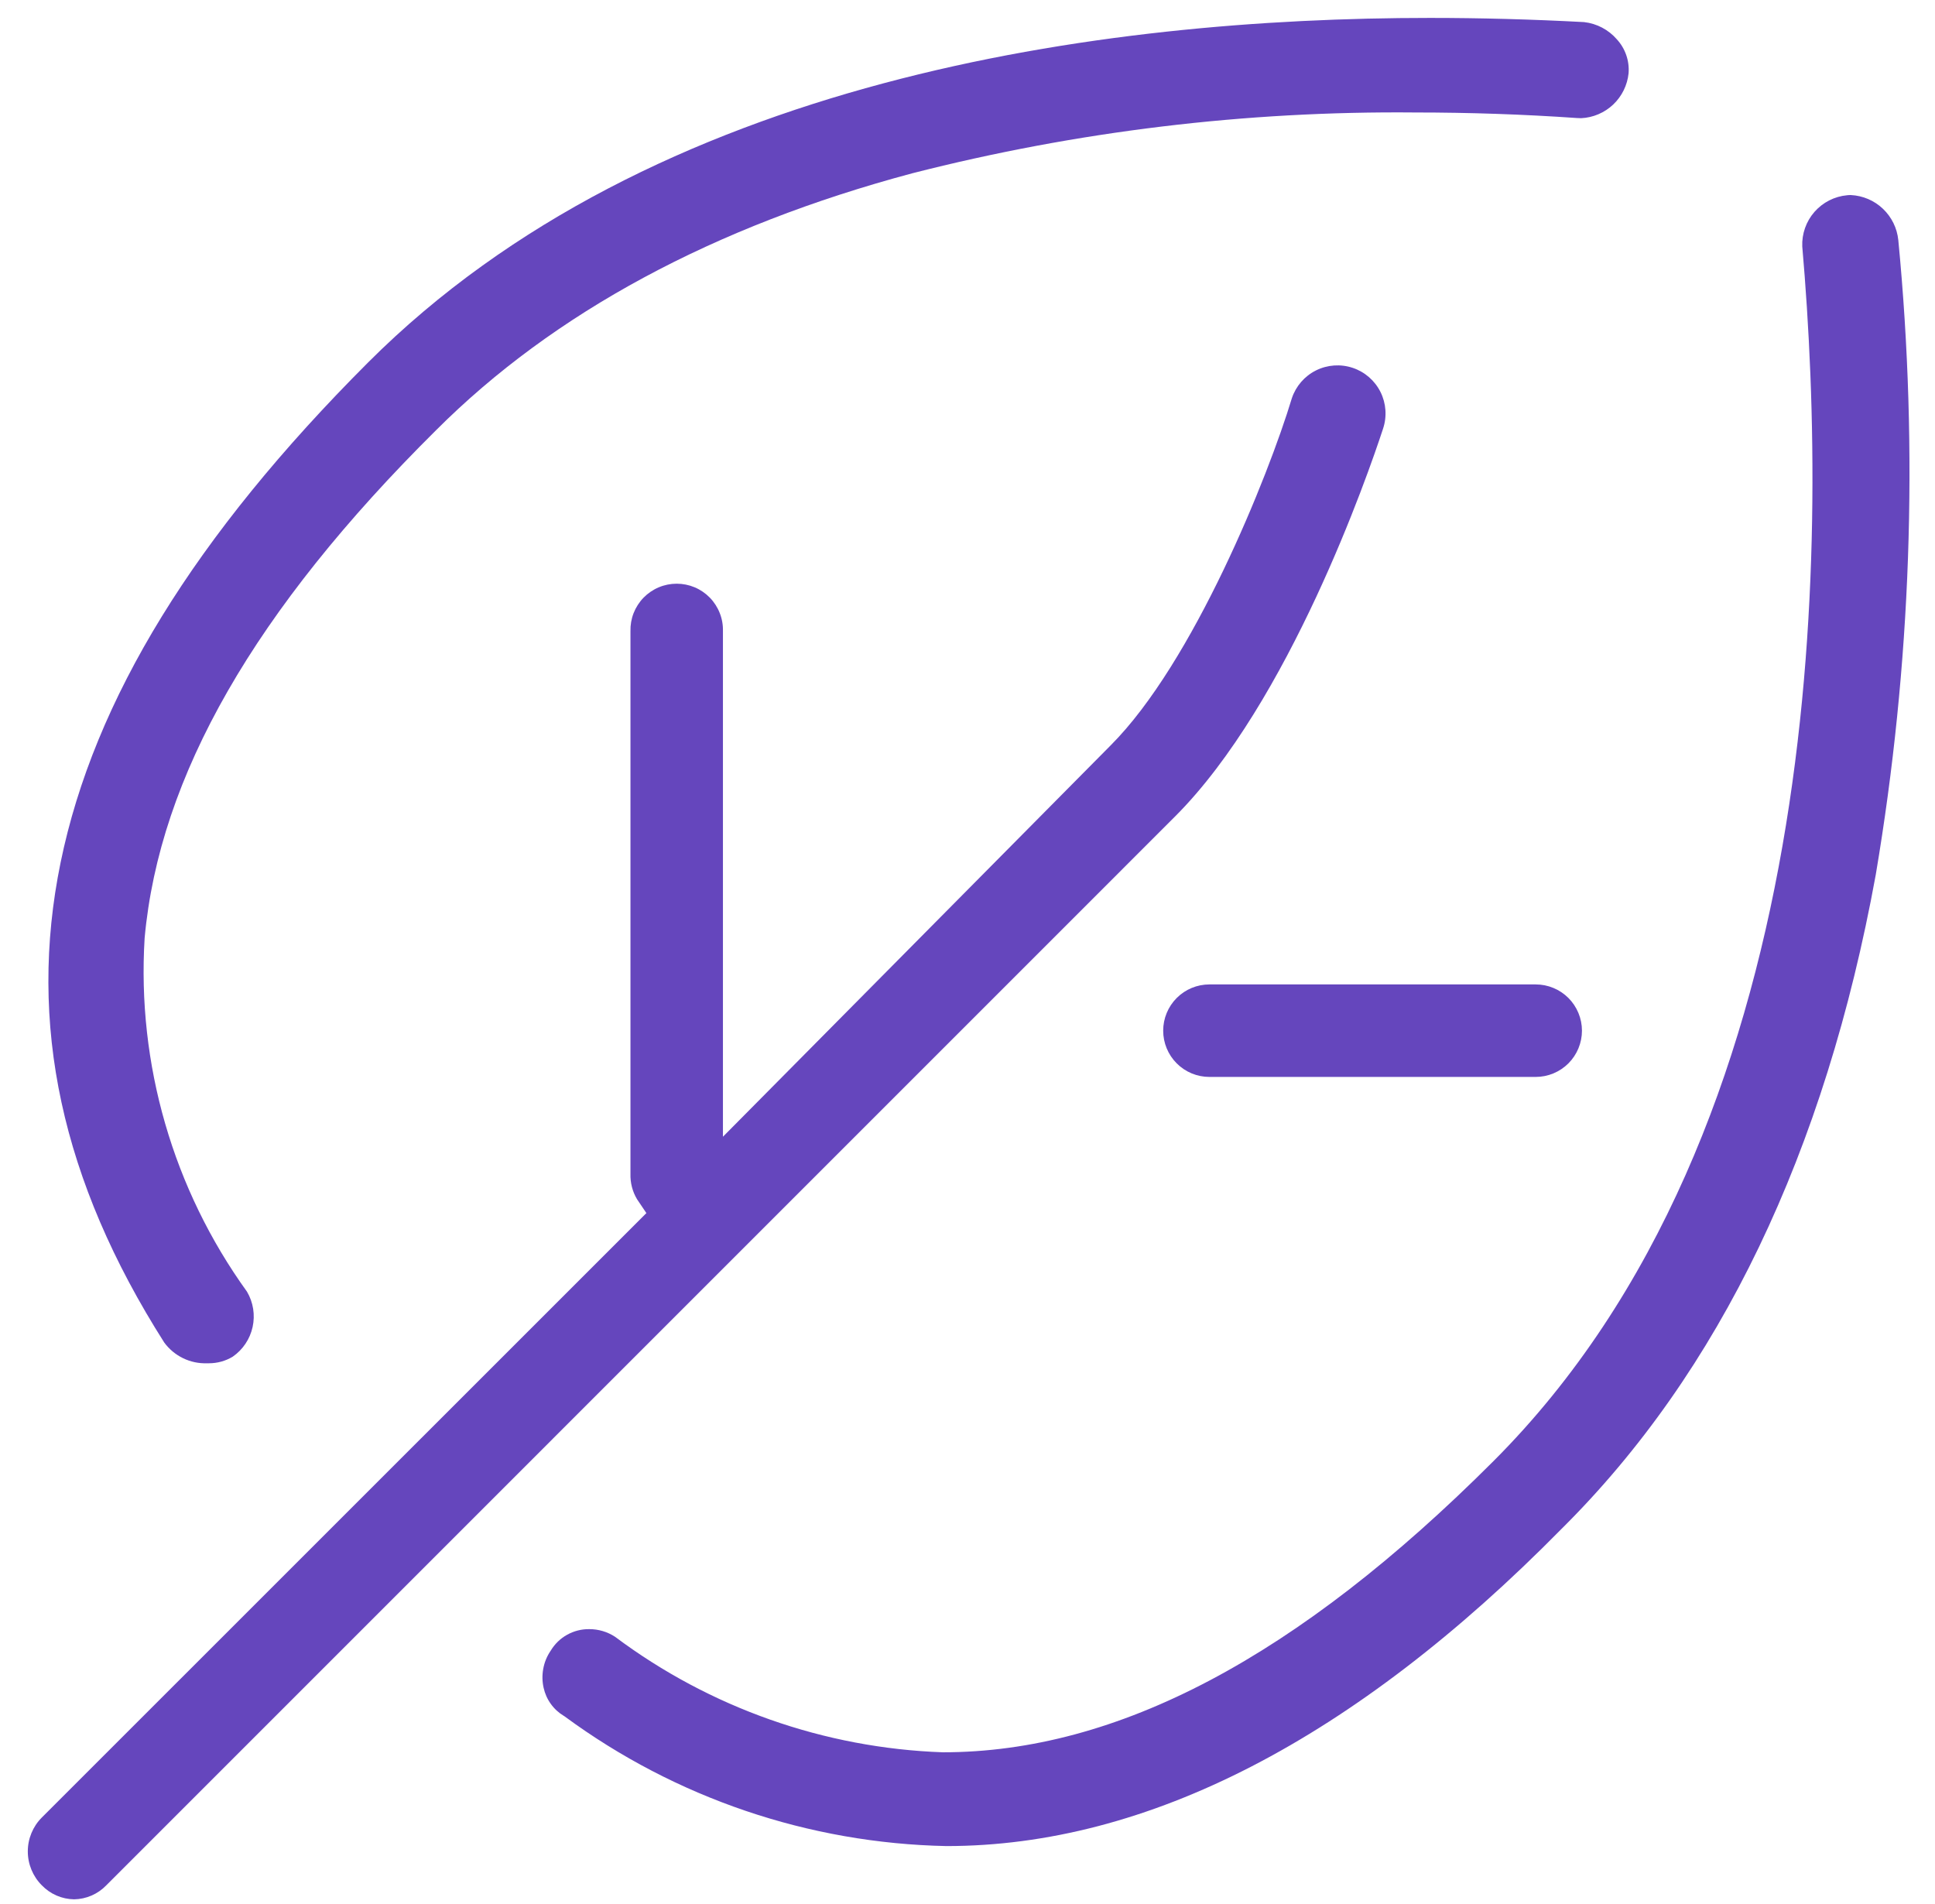<svg width="62" height="61" viewBox="0 0 62 61" fill="none" xmlns="http://www.w3.org/2000/svg">
<path d="M44.306 13.763L44.315 13.736C44.444 13.349 44.415 12.925 44.233 12.56C44.05 12.194 43.73 11.916 43.343 11.787C42.955 11.657 42.532 11.687 42.166 11.869C41.801 12.051 41.523 12.372 41.393 12.759C40.636 15.265 38.241 21.228 35.585 23.885L24.279 35.298L23.164 36.423V20.223C23.169 20.025 23.135 19.828 23.062 19.644C22.99 19.46 22.882 19.292 22.744 19.15C22.606 19.009 22.441 18.896 22.259 18.819C22.076 18.742 21.88 18.703 21.683 18.703C21.485 18.703 21.289 18.742 21.107 18.819C20.924 18.896 20.759 19.009 20.621 19.15C20.483 19.292 20.375 19.46 20.302 19.644C20.23 19.828 20.196 20.025 20.201 20.223V37.613C20.192 37.898 20.265 38.18 20.411 38.425L20.711 38.87L20.333 39.248L1.34 58.237C1.052 58.525 0.891 58.916 0.891 59.323C0.891 59.73 1.052 60.121 1.34 60.409C1.474 60.548 1.634 60.66 1.812 60.737C1.989 60.814 2.18 60.855 2.373 60.858C2.566 60.855 2.757 60.814 2.934 60.737C3.112 60.66 3.272 60.548 3.406 60.409L37.65 26.162C41.308 22.505 43.837 15.192 44.306 13.763Z" fill="#6546BD"/>
<path d="M60.824 7.692C60.785 7.309 60.61 6.954 60.331 6.689C60.053 6.424 59.688 6.269 59.304 6.25C59.264 6.25 59.224 6.25 59.184 6.256C58.78 6.293 58.406 6.484 58.138 6.789C57.871 7.094 57.731 7.49 57.747 7.895C58.615 17.871 58.482 36.195 47.847 46.823C41.574 53.097 35.804 56.147 30.209 56.147C26.414 56.013 22.75 54.722 19.709 52.447C19.462 52.285 19.174 52.2 18.879 52.201C18.632 52.198 18.389 52.26 18.173 52.38C17.957 52.499 17.777 52.674 17.649 52.885L17.641 52.898L17.632 52.911C17.519 53.081 17.442 53.273 17.406 53.474C17.369 53.675 17.373 53.881 17.418 54.08C17.459 54.266 17.537 54.442 17.649 54.597C17.76 54.752 17.901 54.882 18.065 54.98L18.083 54.991L18.1 55.003C21.649 57.614 25.919 59.063 30.324 59.152C36.76 59.152 43.388 55.736 50.024 48.998C55.092 43.976 58.481 36.922 60.102 28.027C61.236 21.31 61.479 14.473 60.824 7.692Z" fill="#6546BD"/>
<path d="M6.642 43.682H6.695C6.963 43.682 7.226 43.61 7.455 43.472C7.781 43.247 8.009 42.907 8.094 42.52C8.179 42.134 8.115 41.729 7.914 41.388C5.546 38.104 4.387 34.101 4.634 30.059C5.105 24.872 8.16 19.549 13.972 13.785C17.735 10.021 22.872 7.25 29.236 5.551C34.5 4.207 39.917 3.552 45.349 3.604C47.09 3.604 48.833 3.664 50.53 3.782H50.542C50.582 3.782 50.622 3.787 50.662 3.787C51.046 3.769 51.411 3.613 51.69 3.349C51.968 3.085 52.143 2.729 52.182 2.347C52.197 2.15 52.172 1.952 52.107 1.765C52.043 1.579 51.941 1.407 51.807 1.261C51.539 0.951 51.164 0.754 50.756 0.708C49.094 0.619 47.433 0.574 45.819 0.574C35.333 0.574 20.919 2.49 11.794 11.614C6.236 17.174 3.014 22.413 1.942 27.635C0.882 32.805 1.969 37.835 5.263 43.018C5.421 43.233 5.629 43.405 5.868 43.521C6.108 43.637 6.372 43.692 6.638 43.682" fill="#6546BD"/>
<path d="M49.206 31.543H38.752C38.358 31.543 37.981 31.699 37.704 31.977C37.426 32.255 37.27 32.632 37.27 33.025C37.27 33.418 37.426 33.795 37.704 34.073C37.981 34.351 38.358 34.507 38.752 34.507H49.206C49.599 34.507 49.975 34.351 50.254 34.073C50.531 33.795 50.688 33.418 50.688 33.025C50.688 32.632 50.531 32.255 50.254 31.977C49.975 31.699 49.599 31.543 49.206 31.543Z" fill="#6546BD"/>
</svg>
